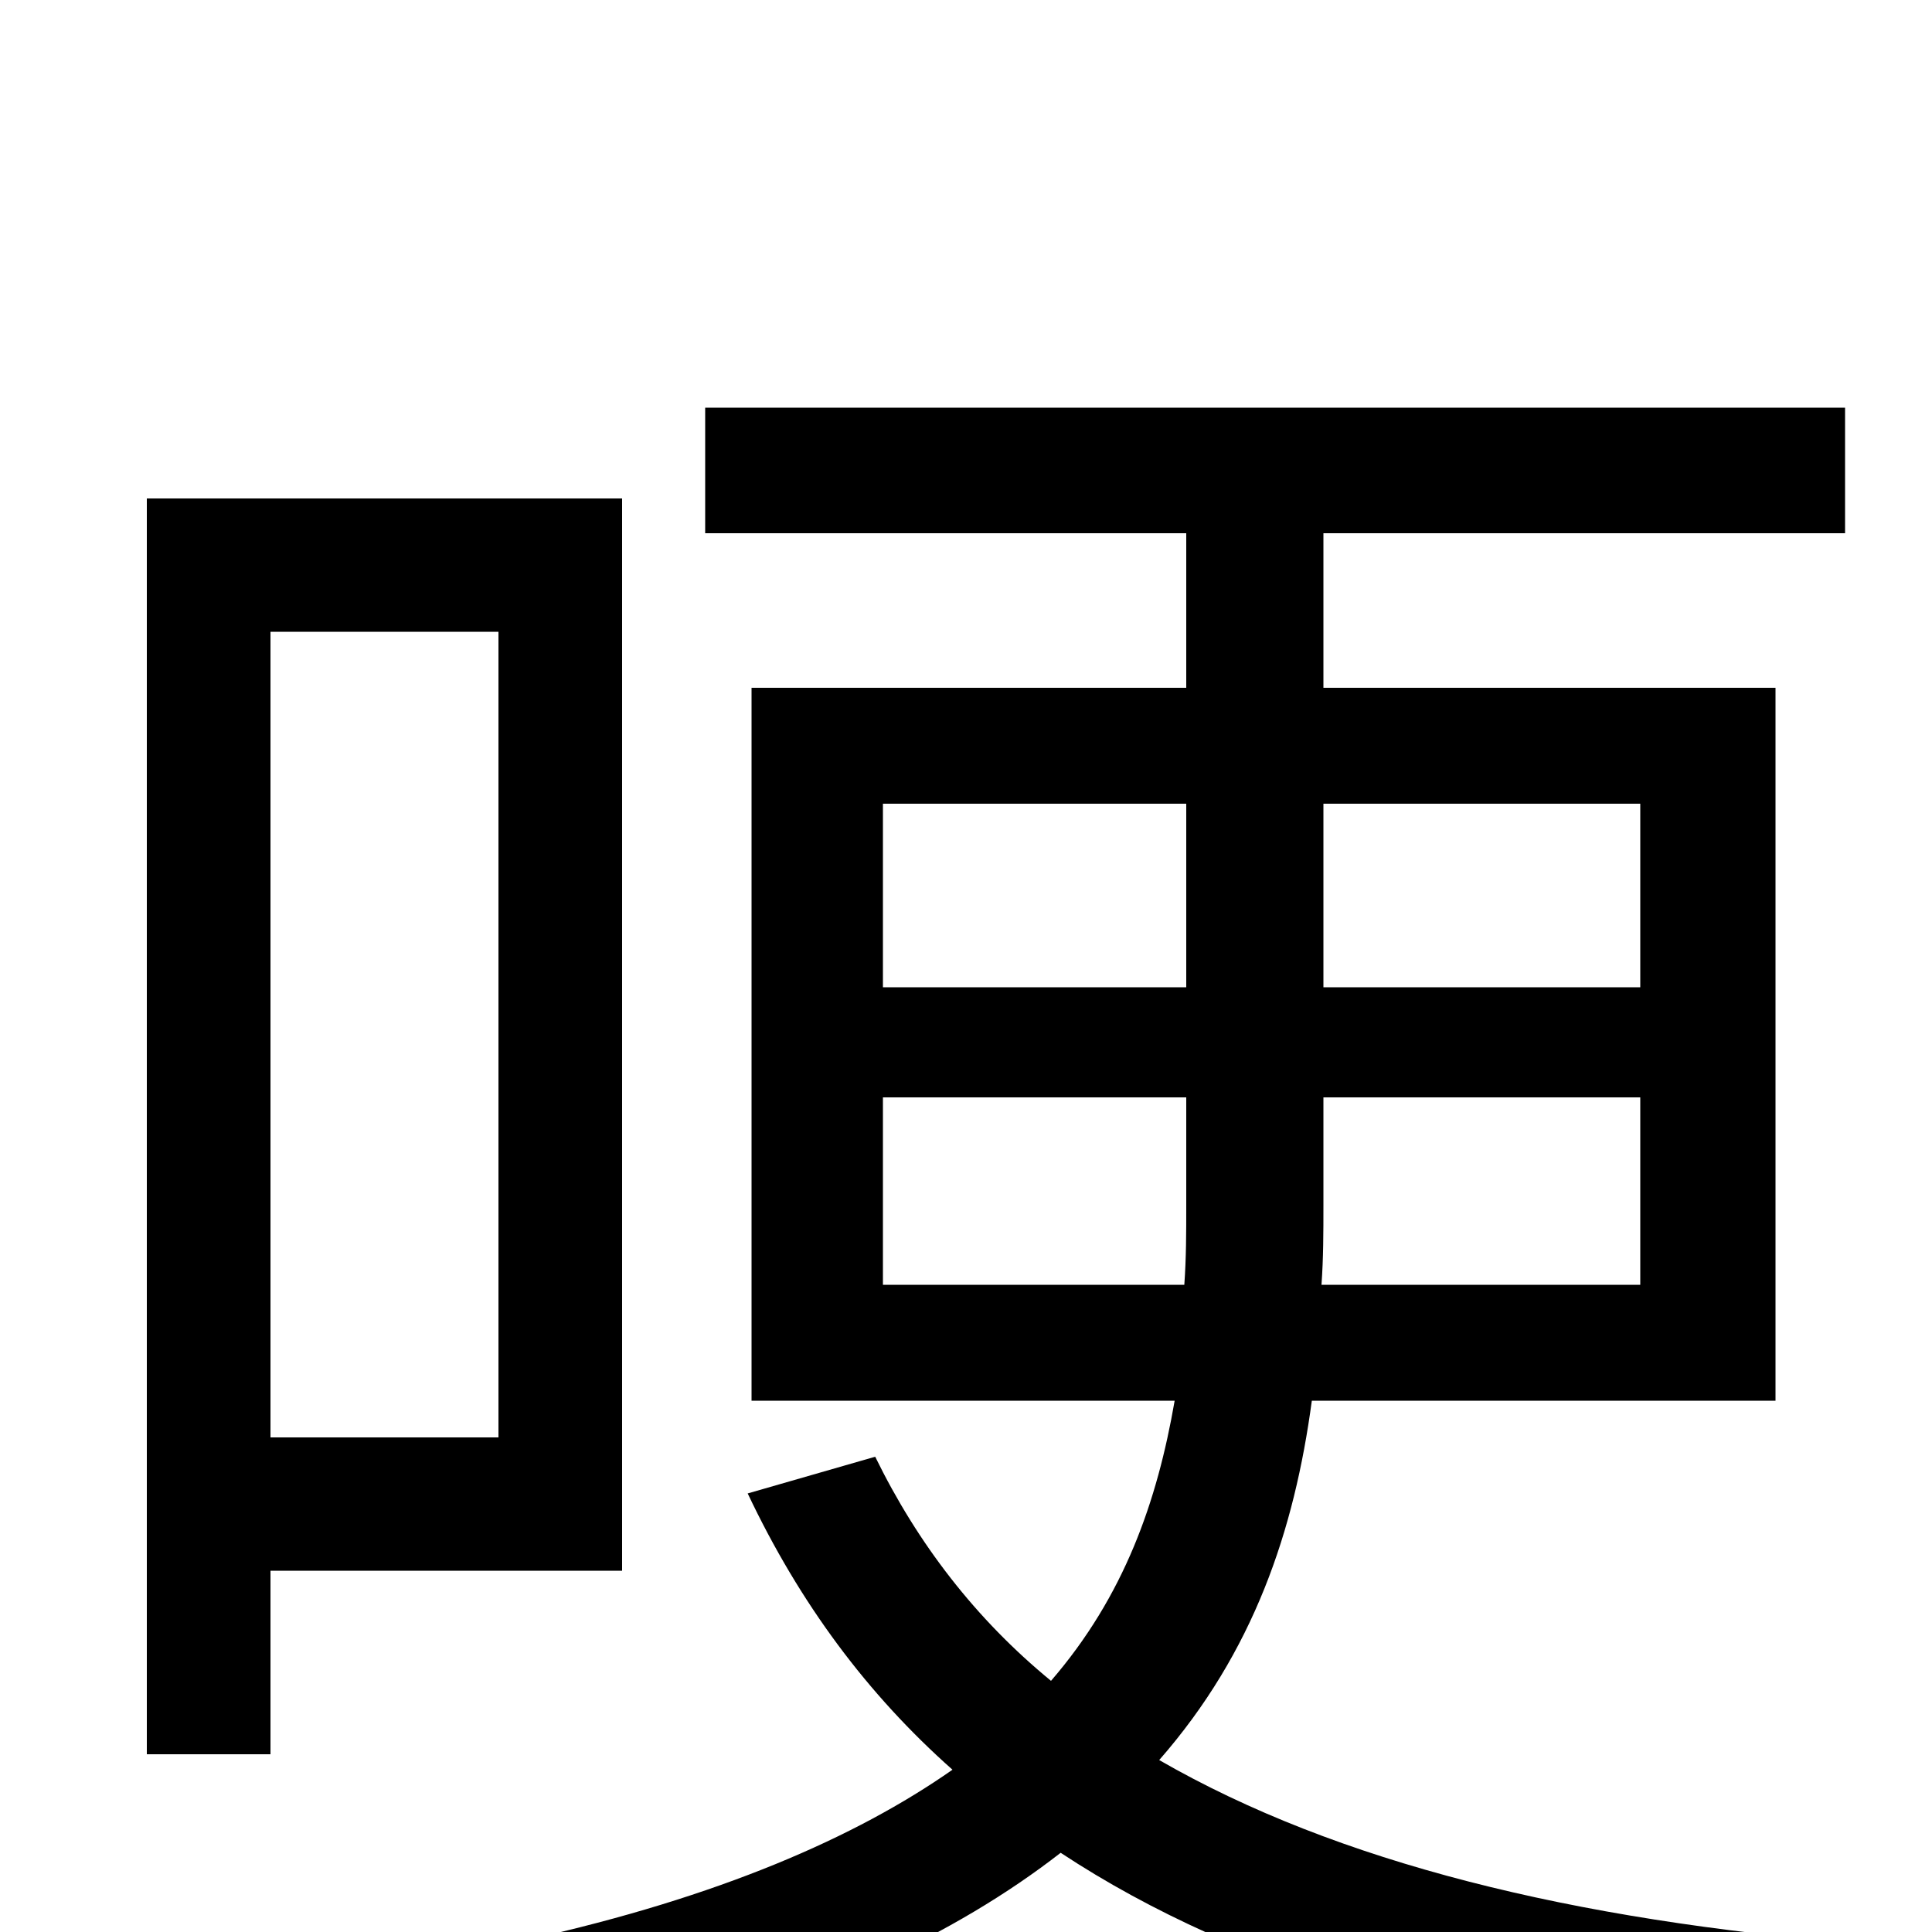 <svg xmlns="http://www.w3.org/2000/svg" viewBox="0 -1000 1000 1000">
	<path fill="#000000" d="M258 -673V-256H140V-673ZM322 -187V-742H76V-92H140V-187ZM457 -335V-432H614V-376C614 -362 614 -349 613 -335ZM457 -584H614V-489H457ZM849 -584V-489H685V-584ZM849 -335H684C685 -349 685 -362 685 -376V-432H849ZM919 -275V-644H685V-724H955V-789H365V-724H614V-644H389V-275H608C599 -223 582 -174 544 -130C505 -162 475 -201 453 -246L387 -227C414 -170 449 -123 493 -84C443 -49 372 -18 273 4C288 19 307 47 315 63C420 37 495 1 549 -41C643 21 767 56 920 73C930 52 947 22 963 6C814 -6 692 -36 600 -89C649 -145 670 -208 679 -275Z"/>
</svg>